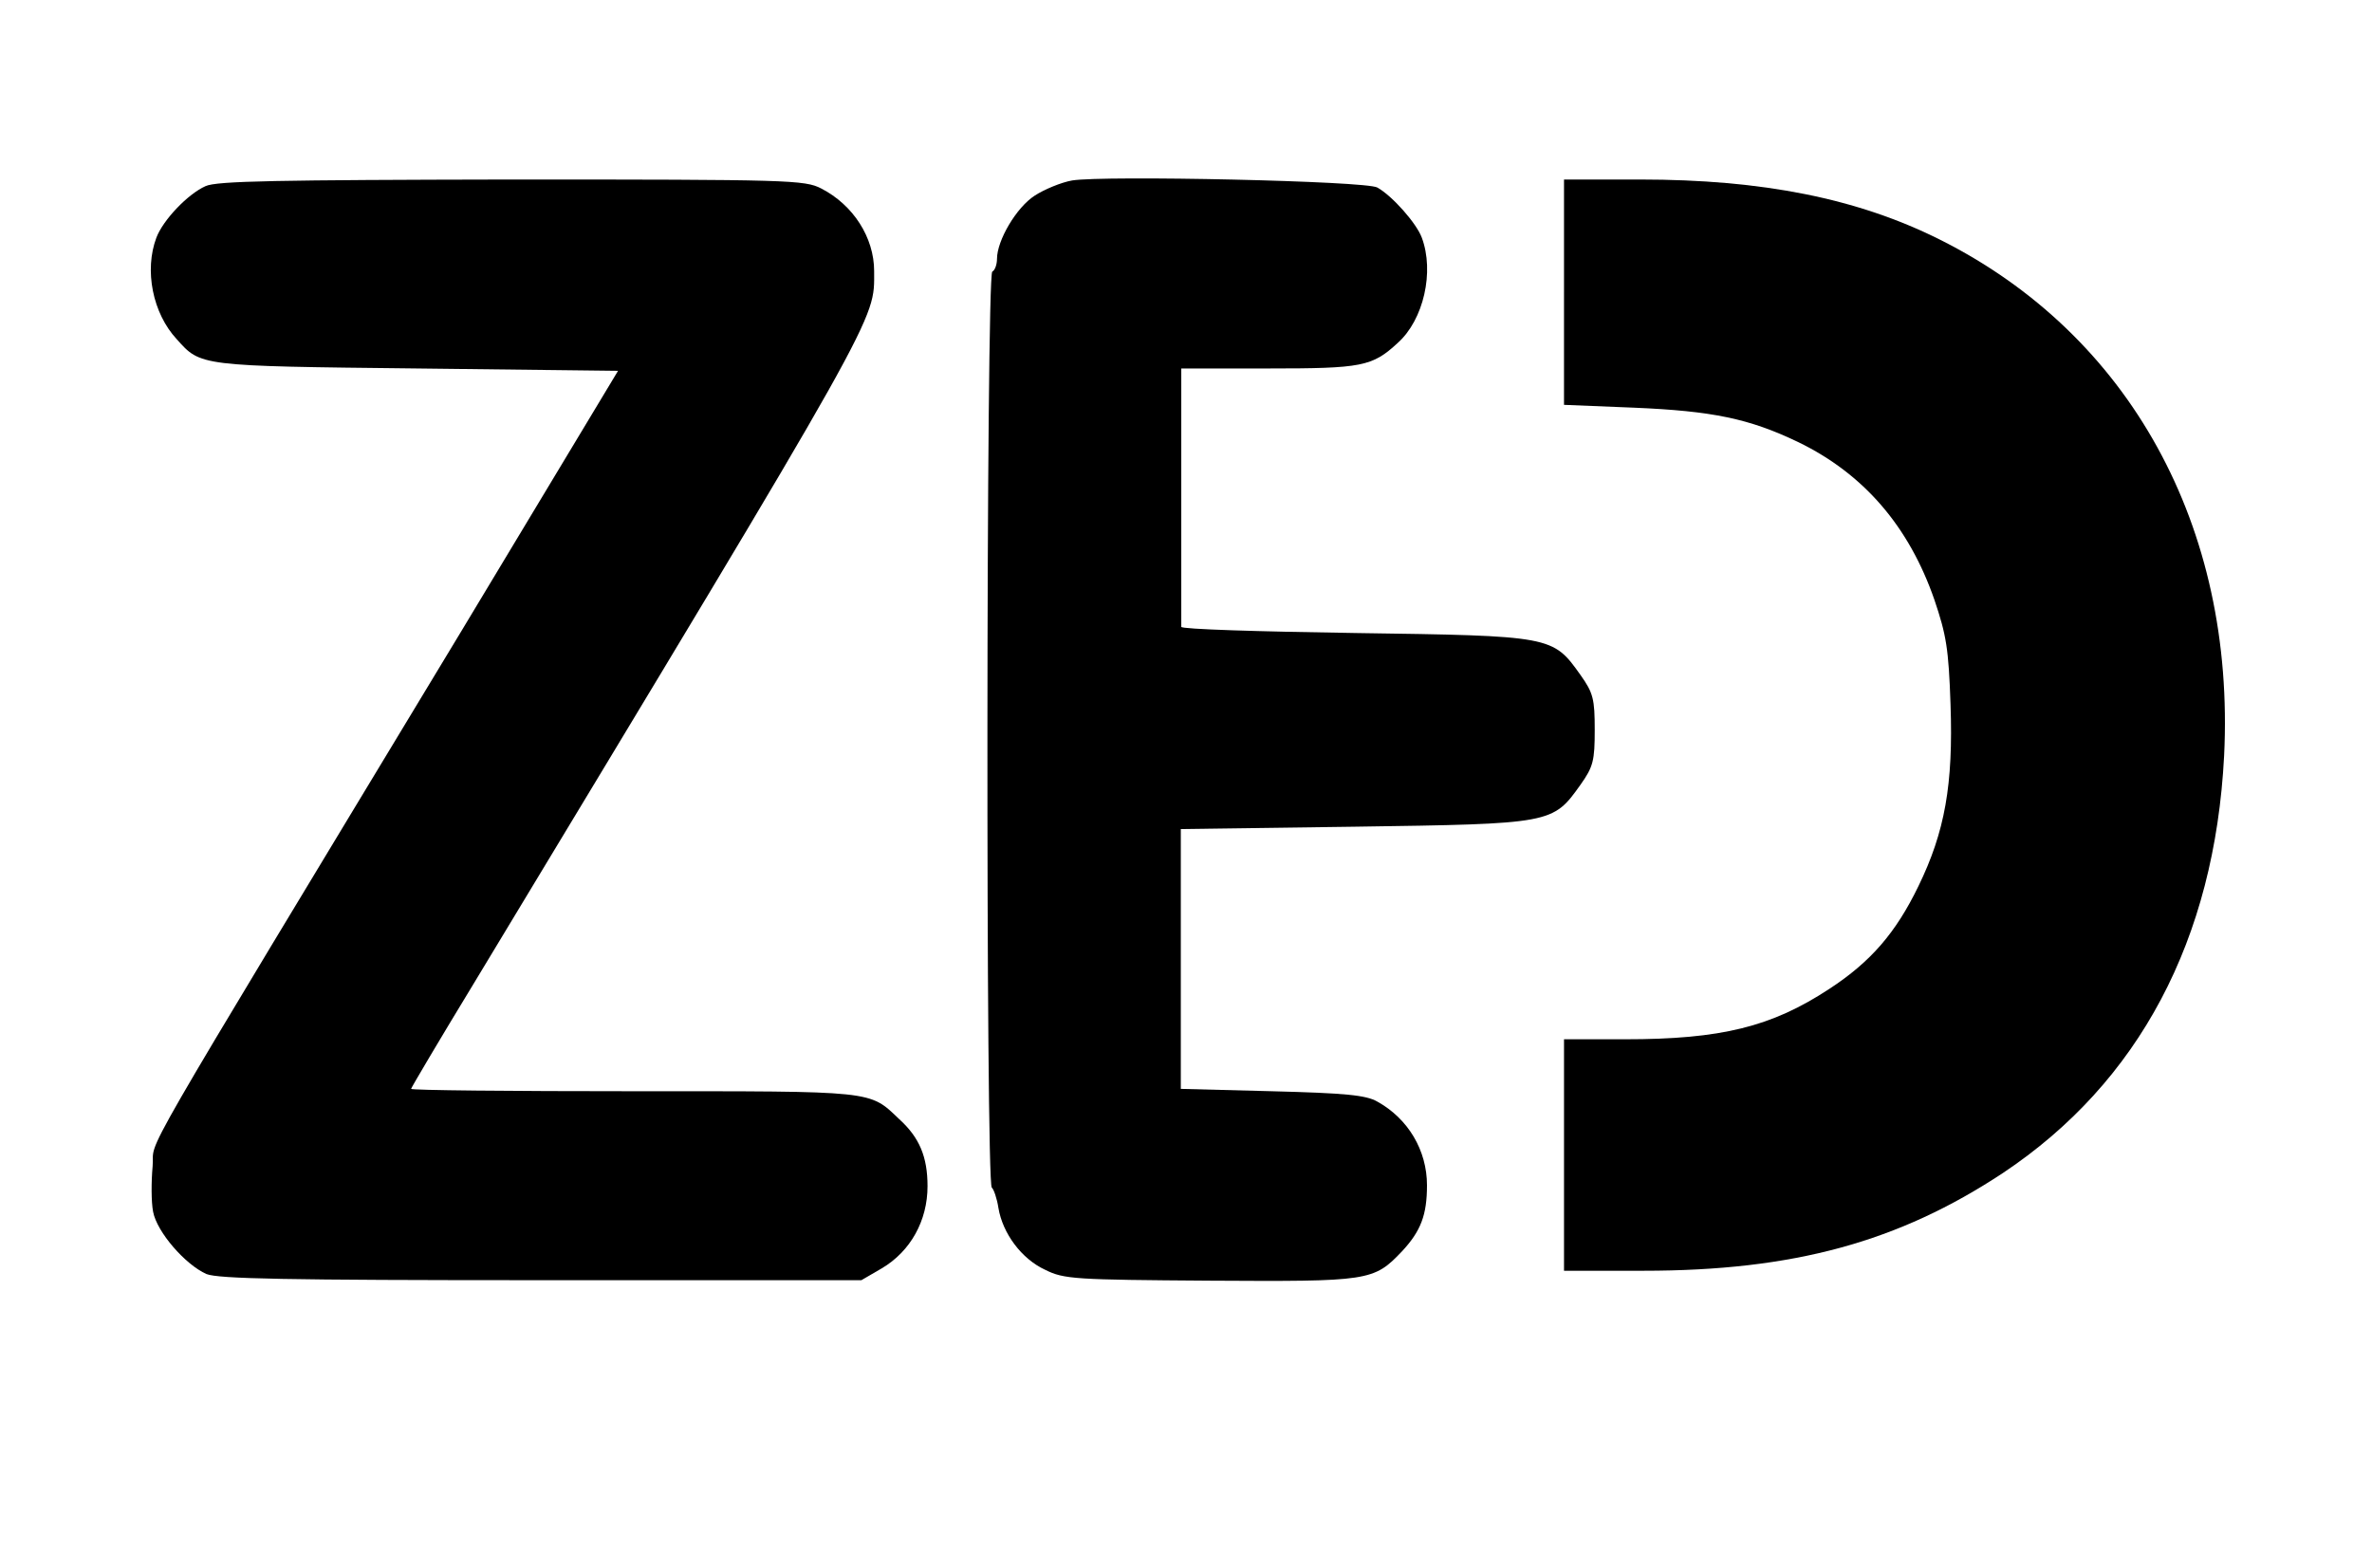 <?xml version="1.0" standalone="no"?>
<!DOCTYPE svg PUBLIC "-//W3C//DTD SVG 20010904//EN"
 "http://www.w3.org/TR/2001/REC-SVG-20010904/DTD/svg10.dtd">
<svg version="1.0" xmlns="http://www.w3.org/2000/svg"
 width="502pt" height="332pt" viewBox="0 0 502 332"
 preserveAspectRatio="xMidYMid meet">

<g transform="translate(0,332) scale(0.1,-0.1)"
fill="#000000" stroke="none">
<path d="M2269 2938 c-23 -4 -59 -19 -79 -32 -39 -25 -80 -95 -80 -134 0 -11
-4 -24 -10 -27 -13 -8 -14 -1931 -1 -1939 4 -3 11 -23 14 -43 9 -54 49 -108
99 -131 40 -20 63 -21 348 -23 338 -2 347 -1 407 62 40 43 53 77 53 140 0 74
-40 141 -105 177 -24 14 -69 18 -223 22 l-193 5 0 275 0 275 368 5 c418 6 419
6 478 89 27 38 30 51 30 116 0 65 -3 78 -30 116 -59 83 -60 83 -478 89 -202 3
-367 8 -367 13 0 4 0 129 0 277 l0 270 185 0 c197 0 219 4 273 54 55 49 78
151 51 223 -11 30 -62 88 -94 106 -23 14 -579 26 -646 15z"/>
<path d="M435 2926 c-38 -17 -90 -72 -104 -109 -26 -69 -8 -160 43 -215 51
-57 46 -57 508 -62 l426 -5 -334 -555 c-714 -1182 -645 -1063 -651 -1129 -3
-33 -3 -75 1 -96 8 -43 68 -112 113 -132 26 -10 164 -13 709 -13 l677 0 43 25
c61 36 97 101 97 174 0 62 -17 103 -60 142 -64 61 -49 59 -563 59 -258 0 -470
2 -470 5 0 2 59 102 132 222 870 1441 848 1402 848 1509 0 71 -44 140 -112
175 -35 18 -67 19 -655 19 -495 -1 -624 -3 -648 -14z"/>
<path d="M3310 2701 l0 -238 148 -6 c166 -7 244 -23 348 -73 138 -67 234 -178
288 -334 25 -74 30 -103 34 -221 6 -170 -12 -270 -68 -385 -48 -99 -101 -160
-188 -217 -123 -81 -230 -107 -433 -107 l-129 0 0 -245 0 -245 168 0 c318 0
540 61 761 207 288 192 448 494 468 883 24 485 -200 892 -602 1093 -174 87
-375 127 -634 127 l-161 0 0 -239z"/>
</g>
</svg>
